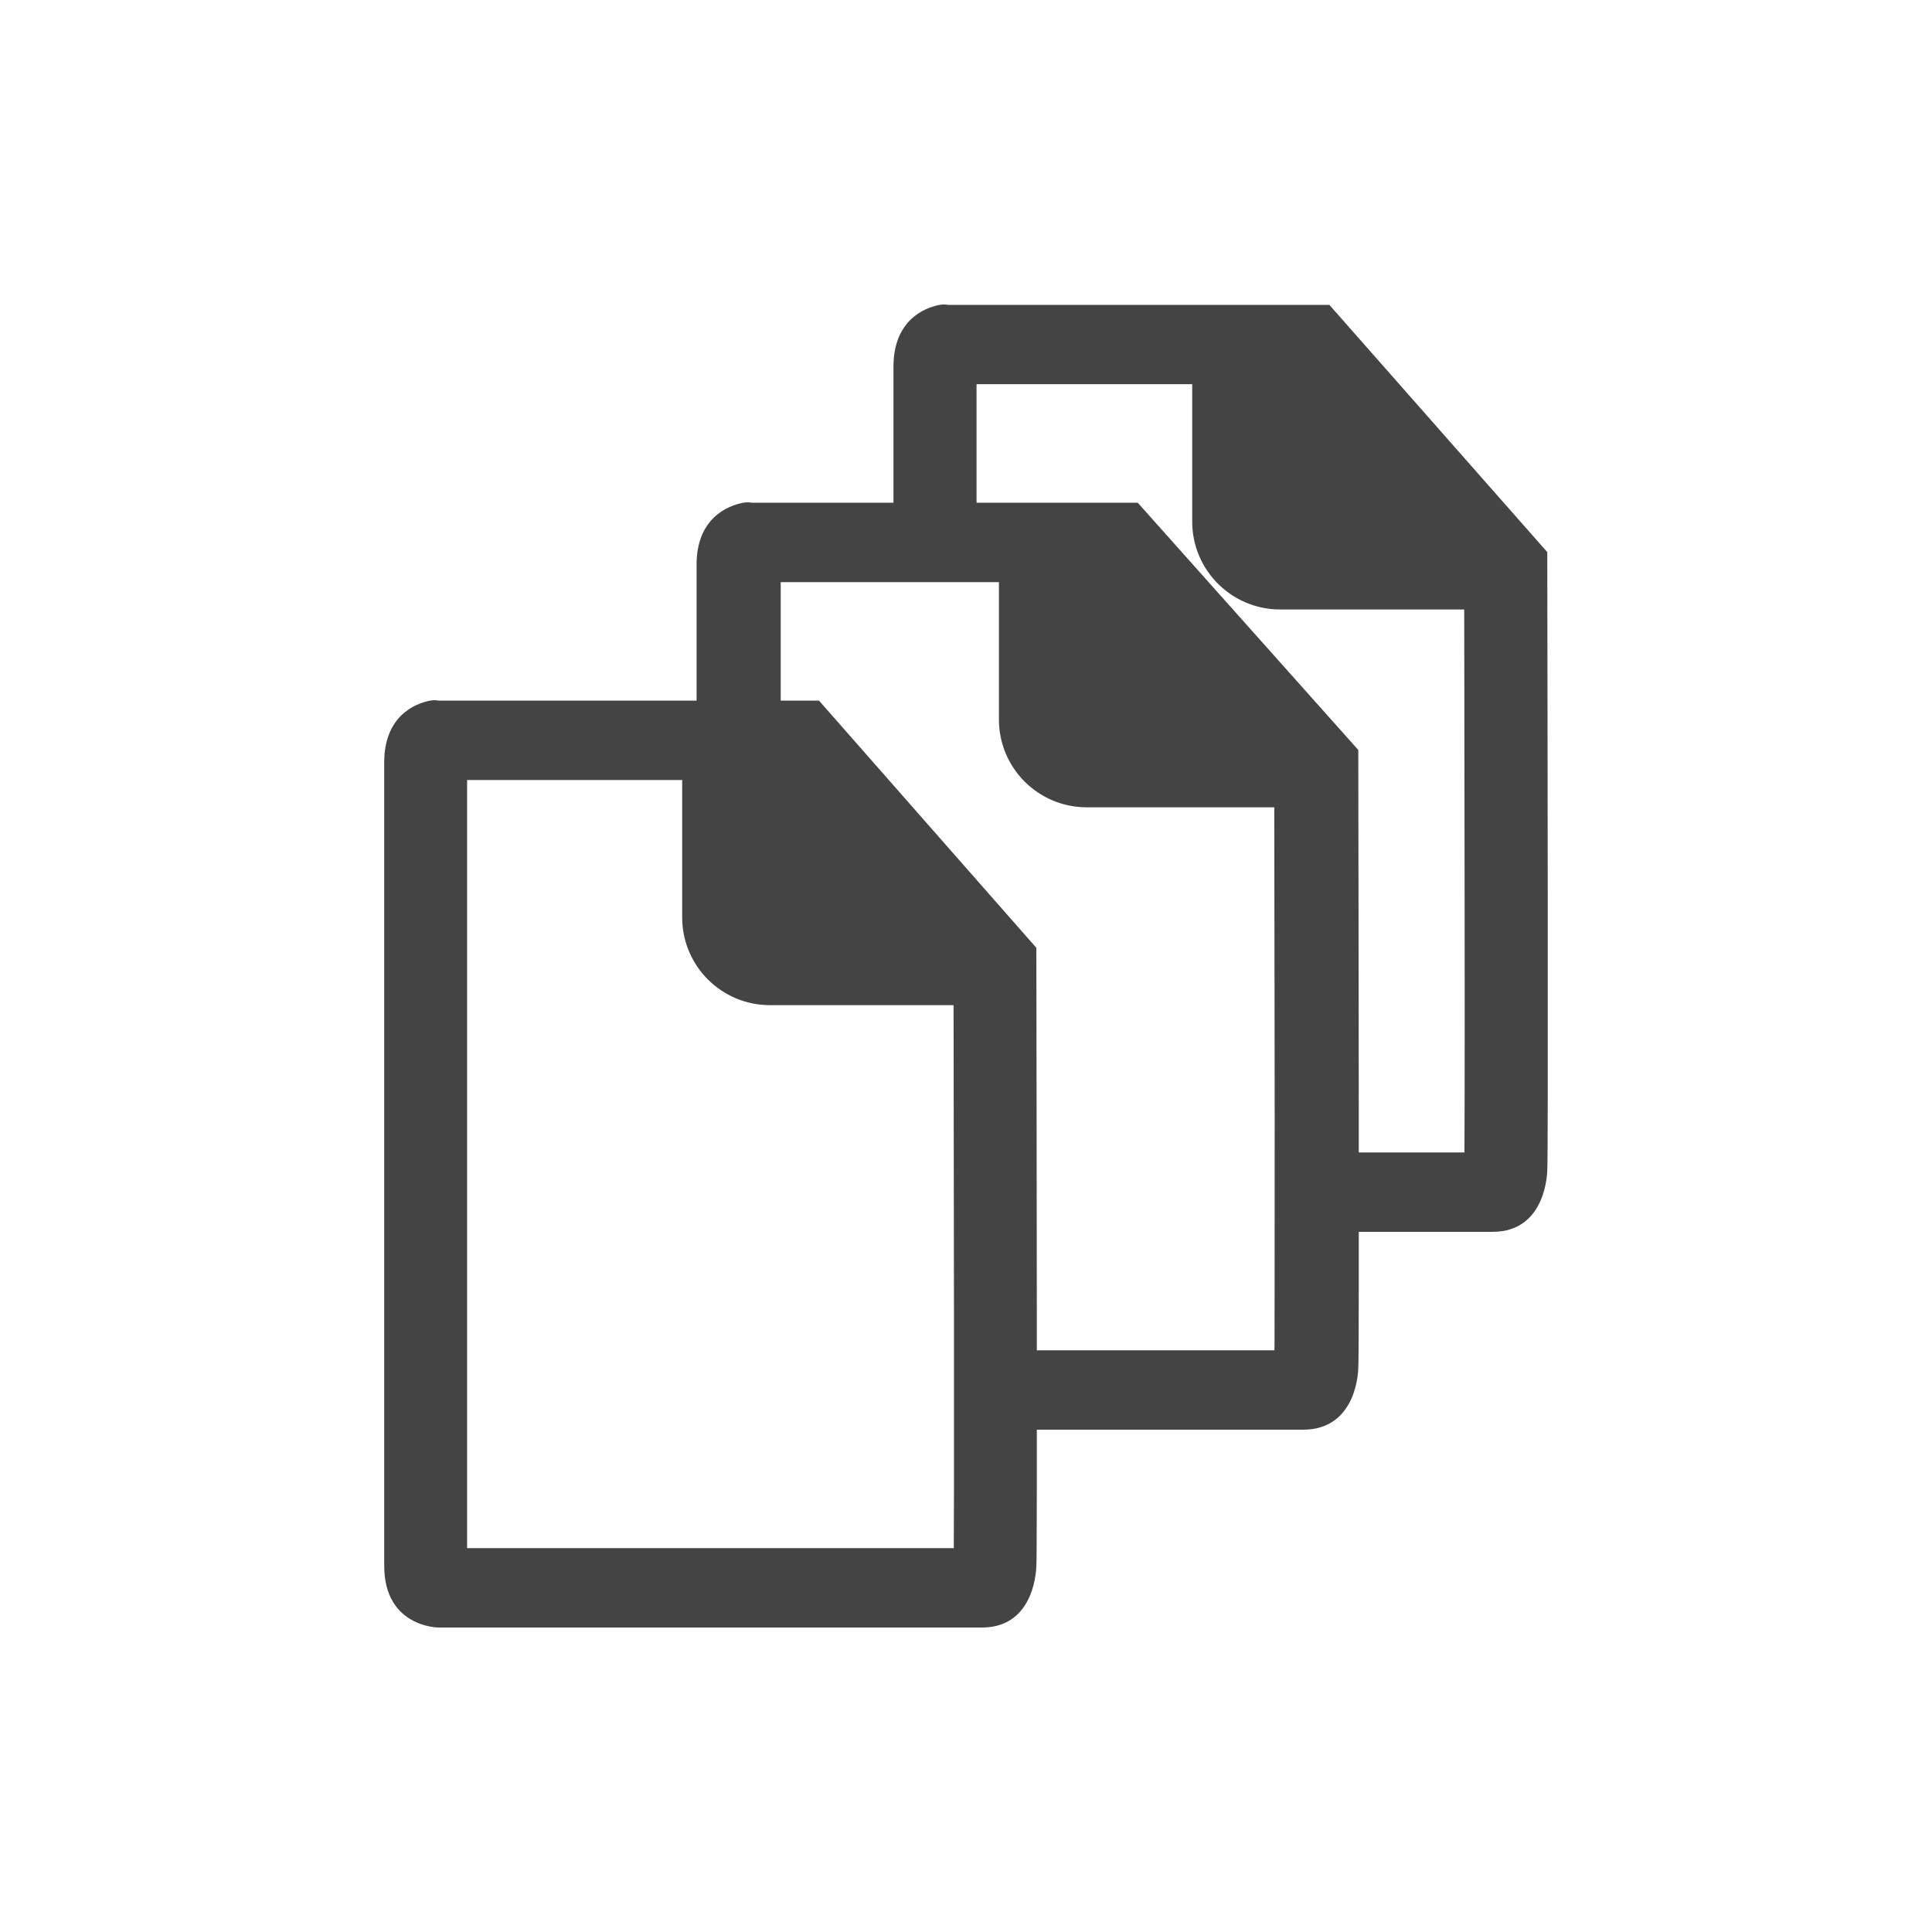 <svg width="22" height="22" viewBox="0 0 22 22" fill="none" xmlns="http://www.w3.org/2000/svg">
<path fill-rule="evenodd" clip-rule="evenodd" d="M10.861 17.629C10.861 17.616 10.861 17.601 10.861 17.586C10.862 17.439 10.862 17.227 10.863 16.967C10.863 16.447 10.863 15.737 10.863 14.972C10.862 13.611 10.859 12.077 10.858 11.124L8.887 8.882H5.319V17.629H10.861ZM4.994 7.978C4.994 7.978 4.956 7.967 4.898 7.978C4.724 8.011 4.375 8.155 4.375 8.682V17.829C4.375 18.532 4.994 18.533 4.994 18.533H11.182C11.801 18.533 11.801 17.829 11.801 17.829C11.813 17.796 11.804 12.585 11.801 10.793L9.326 7.978H4.994Z" fill="#444444"/>
<path d="M8.768 11.446H10.688H10.895V10.938L8.771 8.623H7.768V10.446C7.768 10.999 8.216 11.446 8.768 11.446Z" fill="#444444"/>
<path fill-rule="evenodd" clip-rule="evenodd" d="M14.513 15.332L14.512 15.376H11.235V16.28H14.838C15.466 16.28 15.467 15.576 15.467 15.576C15.479 15.543 15.47 10.332 15.467 8.54L12.956 5.725H8.561C8.561 5.725 8.521 5.714 8.462 5.725C8.286 5.758 7.932 5.902 7.932 6.429V10.26H8.89V6.629H12.51L14.51 8.87C14.511 9.824 14.514 11.358 14.515 12.718C14.515 13.484 14.515 14.193 14.514 14.713C14.514 14.974 14.514 15.185 14.513 15.332Z" fill="#444444"/>
<path d="M12.375 9.193H14.338H14.547V8.685L12.393 6.37H11.375V8.193C11.375 8.746 11.823 9.193 12.375 9.193Z" fill="#444444"/>
<path fill-rule="evenodd" clip-rule="evenodd" d="M16.676 13.079L16.676 13.123H14.985V14.027H16.998C17.619 14.027 17.619 13.322 17.619 13.322C17.631 13.29 17.622 8.079 17.619 6.287L15.138 3.472H10.795C10.795 3.472 10.756 3.461 10.698 3.472C10.524 3.505 10.174 3.648 10.174 4.176V6.141H11.12V4.375H14.697L16.673 6.617C16.675 7.571 16.677 9.105 16.678 10.465C16.679 11.23 16.679 11.94 16.678 12.46C16.678 12.72 16.677 12.932 16.676 13.079Z" fill="#444444"/>
<path d="M14.576 6.94H16.503H16.71V6.432L14.581 4.116H13.576V5.94C13.576 6.492 14.024 6.94 14.576 6.94Z" fill="#444444"/>
</svg>
